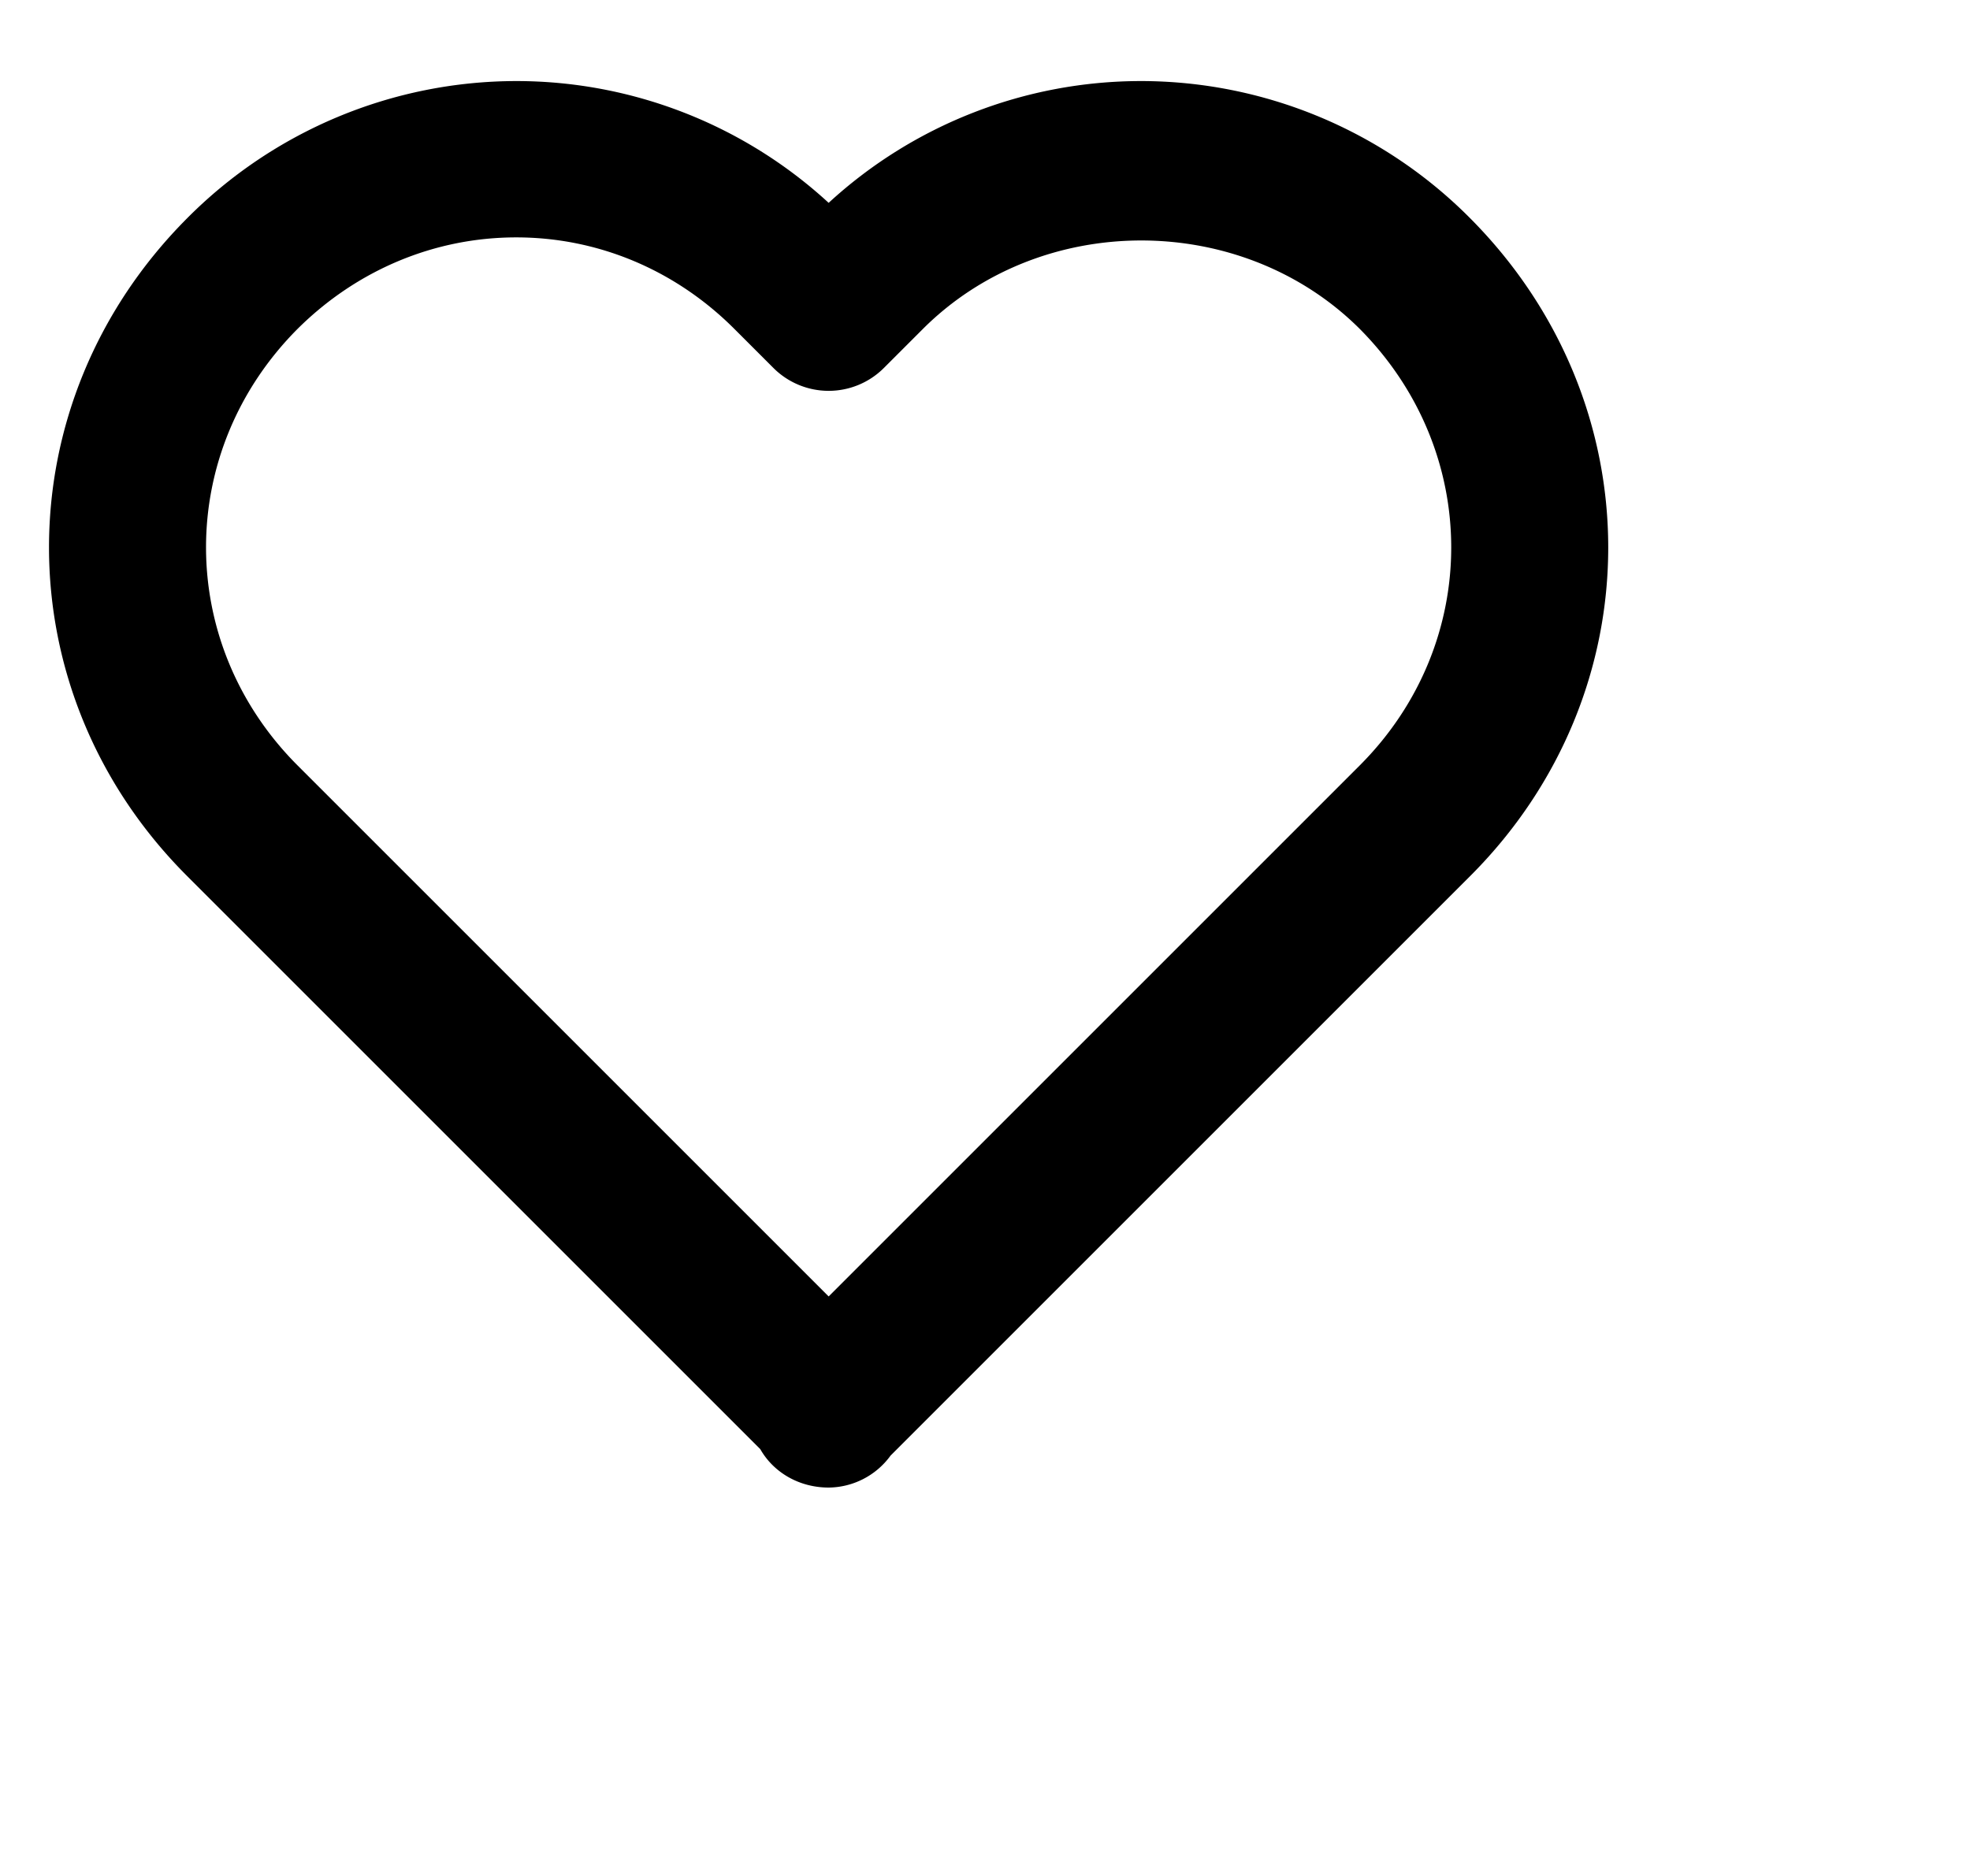 <!-- <svg xmlns="http://www.w3.org/2000/svg" xmlns:xlink="http://www.w3.org/1999/xlink" viewBox="0 0 16.753 16.002" preserveAspectRatio="xMidYMin meet"><defs><path id="a" d="M0 0h16.753v16H0z"/></defs><clipPath id="b"><use overflow="visible" xlink:href="#a"/></clipPath><g clip-path="url(#b)"><path d="M16.72 6.063a.675.675 0 00-.542-.457l-4.975-.722L8.979.375a.673.673 0 00-1.205 0L5.55 4.883l-4.975.722a.678.678 0 00-.542.458.667.667 0 00.17.688l3.6 3.508-.85 4.954a.681.681 0 00.613.783.68.68 0 00.36-.073l4.45-2.338 4.45 2.339a.667.667 0 00.936-.34.67.67 0 00.038-.368l-.85-4.954 3.6-3.508a.68.68 0 00.17-.691zm-5.165 2.766l-.753.734.178 1.036.395 2.3-2.067-1.086-.93-.489-.93.489L5.379 12.9l.395-2.302.178-1.036-.754-.735-1.671-1.629 2.31-.335 1.041-.151.465-.943 1.033-2.094L9.41 5.769l.465.943 1.041.151 2.311.336-1.672 1.63z"/></g></svg> -->
<svg xmlns="http://www.w3.org/2000/svg" width="21" height="20" viewBox="2 2 24 24" ><path d="M12 4.595a5.904 5.904 0 0 0-3.996-1.558 5.942 5.942 0 0 0-4.213 1.758c-2.353 2.363-2.352 6.059.002 8.412l7.332 7.332c.17.299.498.492.875.492a.99.99 0 0 0 .792-.409l7.415-7.415c2.354-2.354 2.354-6.049-.002-8.416a5.938 5.938 0 0 0-4.209-1.754A5.906 5.906 0 0 0 12 4.595zm6.791 1.61c1.563 1.571 1.564 4.025.002 5.588L12 18.586l-6.793-6.793c-1.562-1.563-1.561-4.017-.002-5.584.76-.756 1.754-1.172 2.799-1.172s2.035.416 2.789 1.17l.5.5a.999.999 0 0 0 1.414 0l.5-.5c1.512-1.509 4.074-1.505 5.584-.002z"></path></svg>